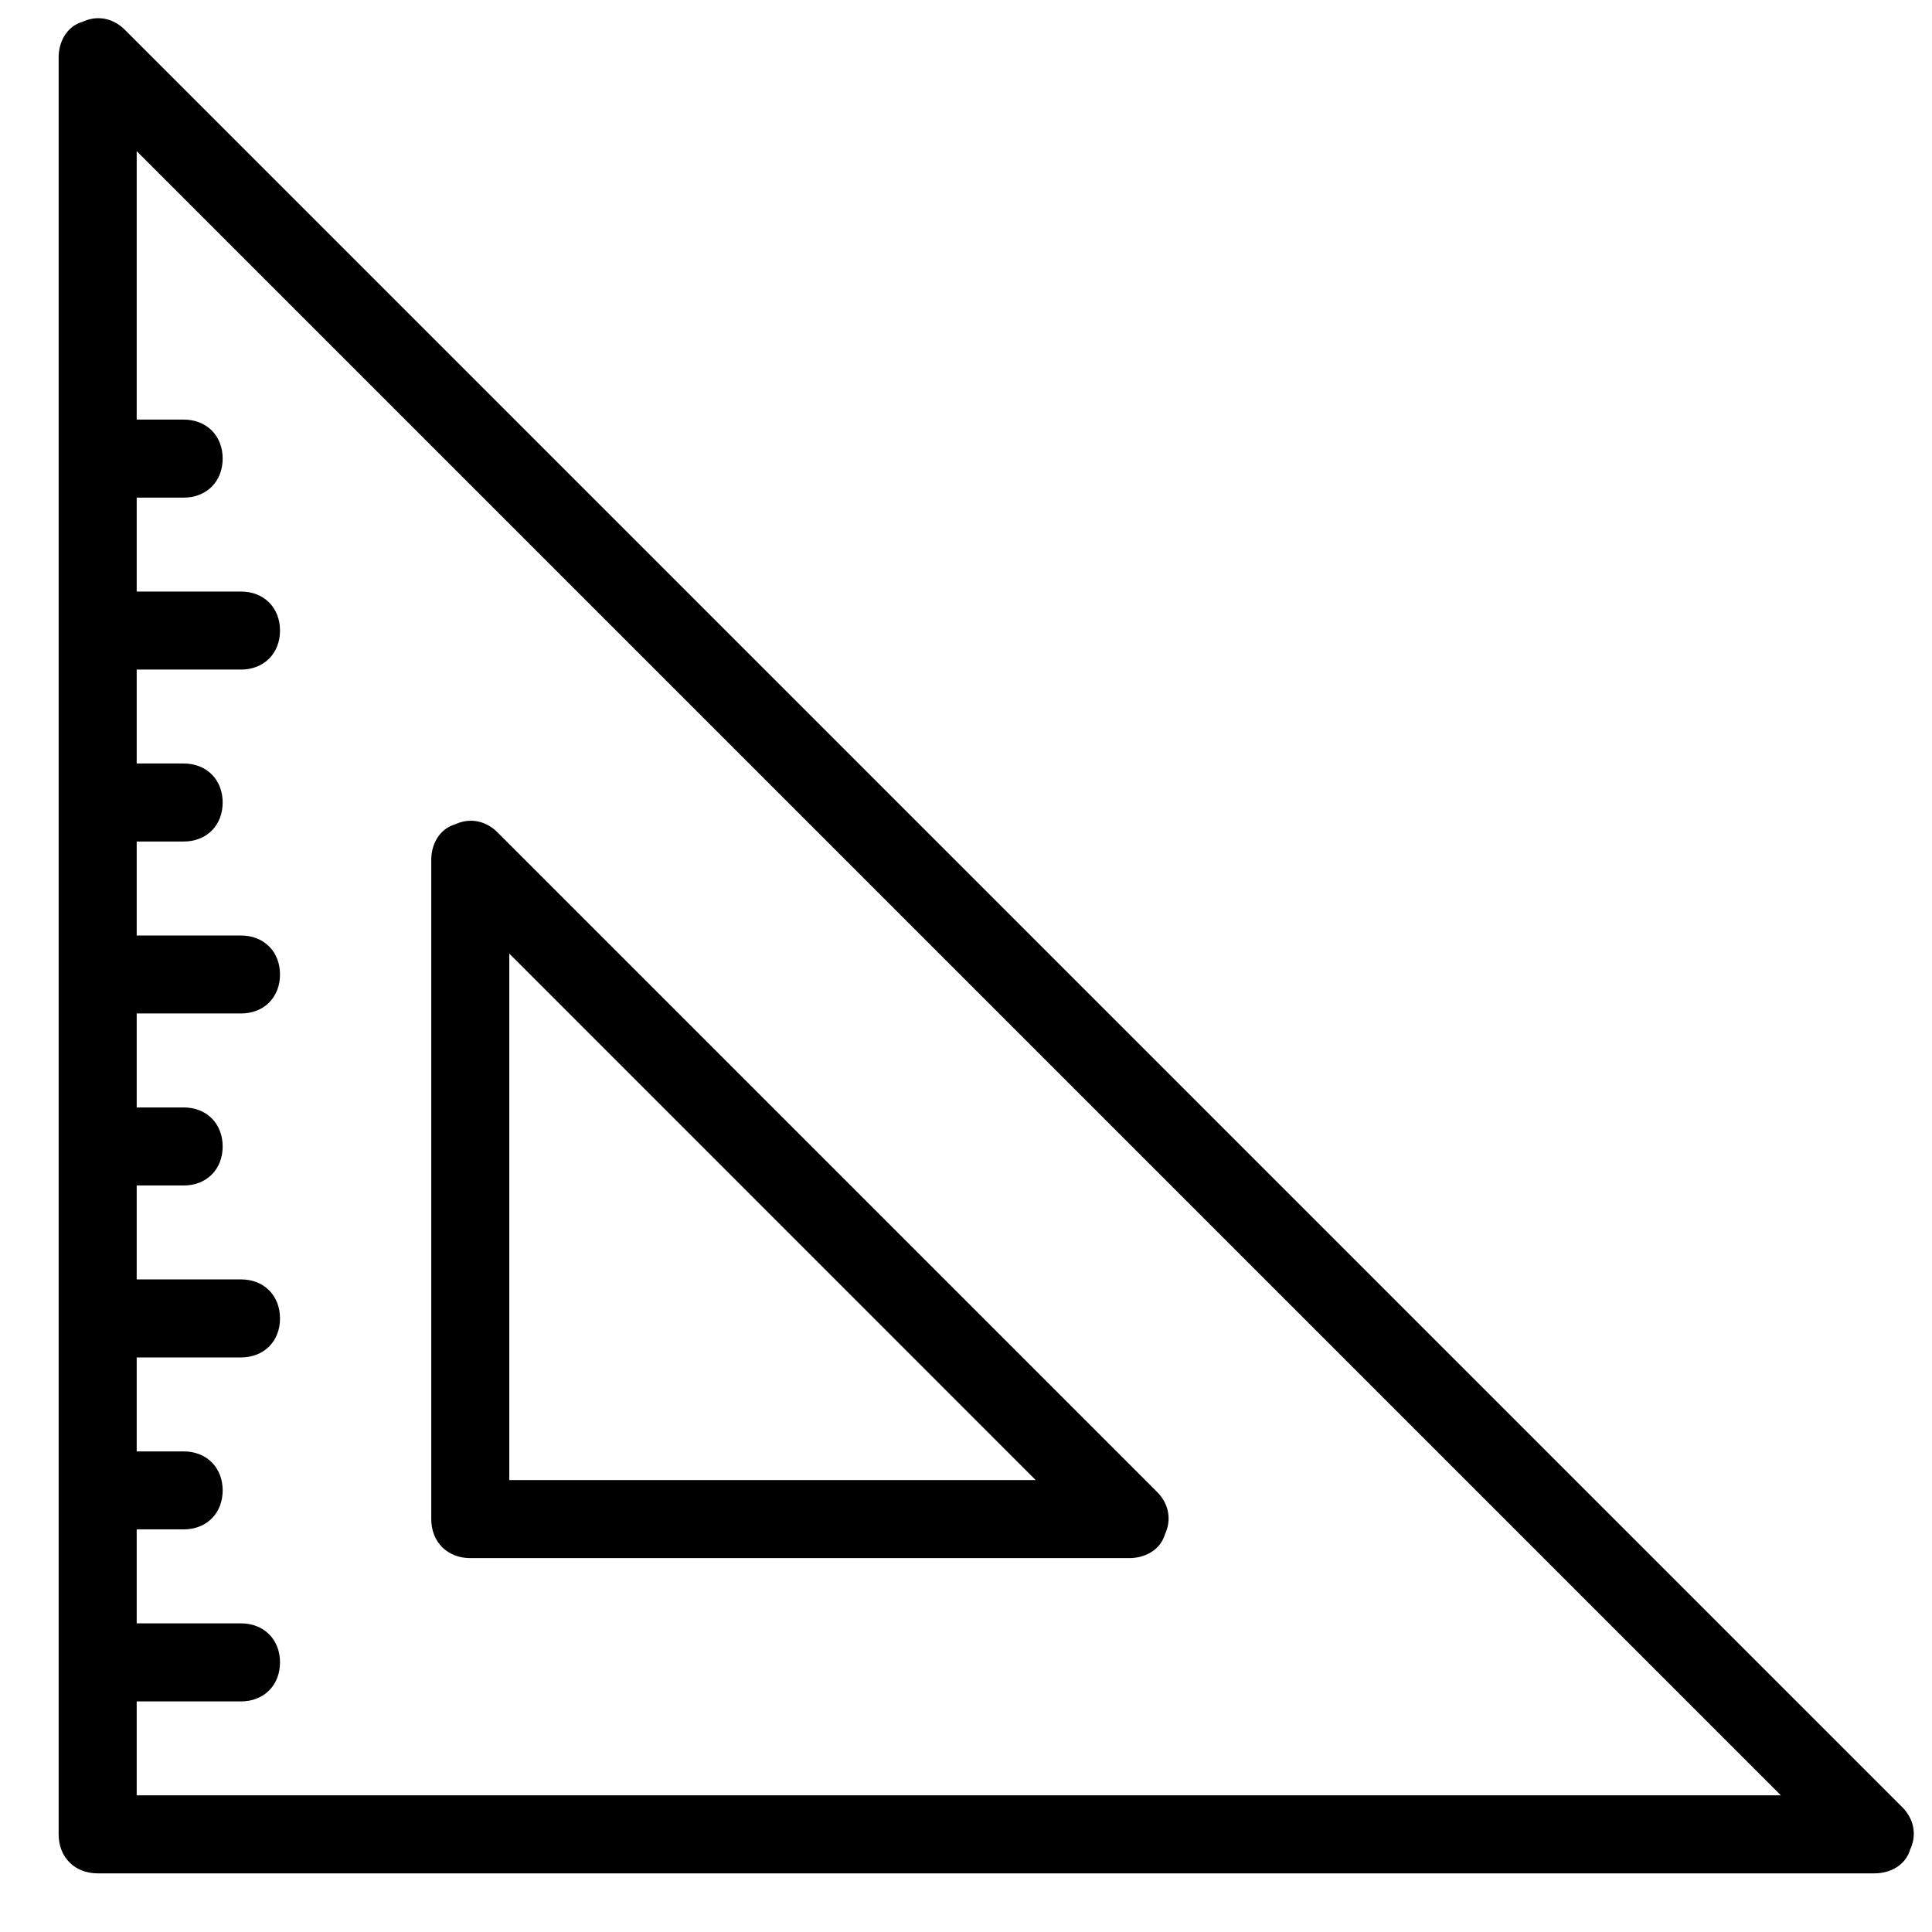 <?xml version="1.0" encoding="UTF-8" standalone="no"?>
<svg width="28px" height="28px" viewBox="0 0 28 28" version="1.1" xmlns="http://www.w3.org/2000/svg" xmlns:xlink="http://www.w3.org/1999/xlink">
    <!-- Generator: Sketch 3.8.3 (29802) - http://www.bohemiancoding.com/sketch -->
    <title>noun_331972_cc</title>
    <desc>Created with Sketch.</desc>
    <defs></defs>
    <g id="Page-1" stroke="none" stroke-width="1" fill="none" fill-rule="evenodd">
        <g id="web/open/objec/ver2/country" transform="translate(-679, -678)" stroke-width="0.3" stroke="#000000" fill="#000000">
            <g id="noun_331972_cc" transform="translate(680, 678)">
                <g id="Group">
                    <path d="M15.66,21.725 L6.106,12.171 C5.982,12.046 5.815,12.005 5.649,12.088 C5.483,12.129 5.4,12.295 5.4,12.462 L5.4,22.015 C5.4,22.265 5.566,22.431 5.815,22.431 L15.369,22.431 C15.535,22.431 15.702,22.348 15.743,22.182 C15.826,22.015 15.785,21.849 15.66,21.725 L15.66,21.725 Z M6.231,21.6 L6.231,13.458 L14.372,21.6 L6.231,21.6 L6.231,21.6 Z" id="Shape"></path>
                    <path d="M0.415,27 L26.169,27 C26.335,27 26.502,26.917 26.543,26.751 C26.626,26.585 26.585,26.418 26.46,26.294 L0.706,0.54 C0.582,0.415 0.415,0.374 0.249,0.457 C0.083,0.498 0,0.665 0,0.831 L0,26.585 C0,26.834 0.166,27 0.415,27 L0.415,27 Z M0.831,24.508 L2.492,24.508 C2.742,24.508 2.908,24.342 2.908,24.092 C2.908,23.843 2.742,23.677 2.492,23.677 L0.831,23.677 L0.831,22.015 L1.662,22.015 C1.911,22.015 2.077,21.849 2.077,21.6 C2.077,21.351 1.911,21.185 1.662,21.185 L0.831,21.185 L0.831,19.523 L2.492,19.523 C2.742,19.523 2.908,19.357 2.908,19.108 C2.908,18.858 2.742,18.692 2.492,18.692 L0.831,18.692 L0.831,17.031 L1.662,17.031 C1.911,17.031 2.077,16.865 2.077,16.615 C2.077,16.366 1.911,16.2 1.662,16.2 L0.831,16.2 L0.831,14.538 L2.492,14.538 C2.742,14.538 2.908,14.372 2.908,14.123 C2.908,13.874 2.742,13.708 2.492,13.708 L0.831,13.708 L0.831,12.046 L1.662,12.046 C1.911,12.046 2.077,11.88 2.077,11.631 C2.077,11.382 1.911,11.215 1.662,11.215 L0.831,11.215 L0.831,9.554 L2.492,9.554 C2.742,9.554 2.908,9.388 2.908,9.138 C2.908,8.889 2.742,8.723 2.492,8.723 L0.831,8.723 L0.831,7.062 L1.662,7.062 C1.911,7.062 2.077,6.895 2.077,6.646 C2.077,6.397 1.911,6.231 1.662,6.231 L0.831,6.231 L0.831,1.828 L25.172,26.169 L0.831,26.169 L0.831,24.508 L0.831,24.508 Z" id="Shape"></path>
                </g>
            </g>
        </g>
    </g>
</svg>
